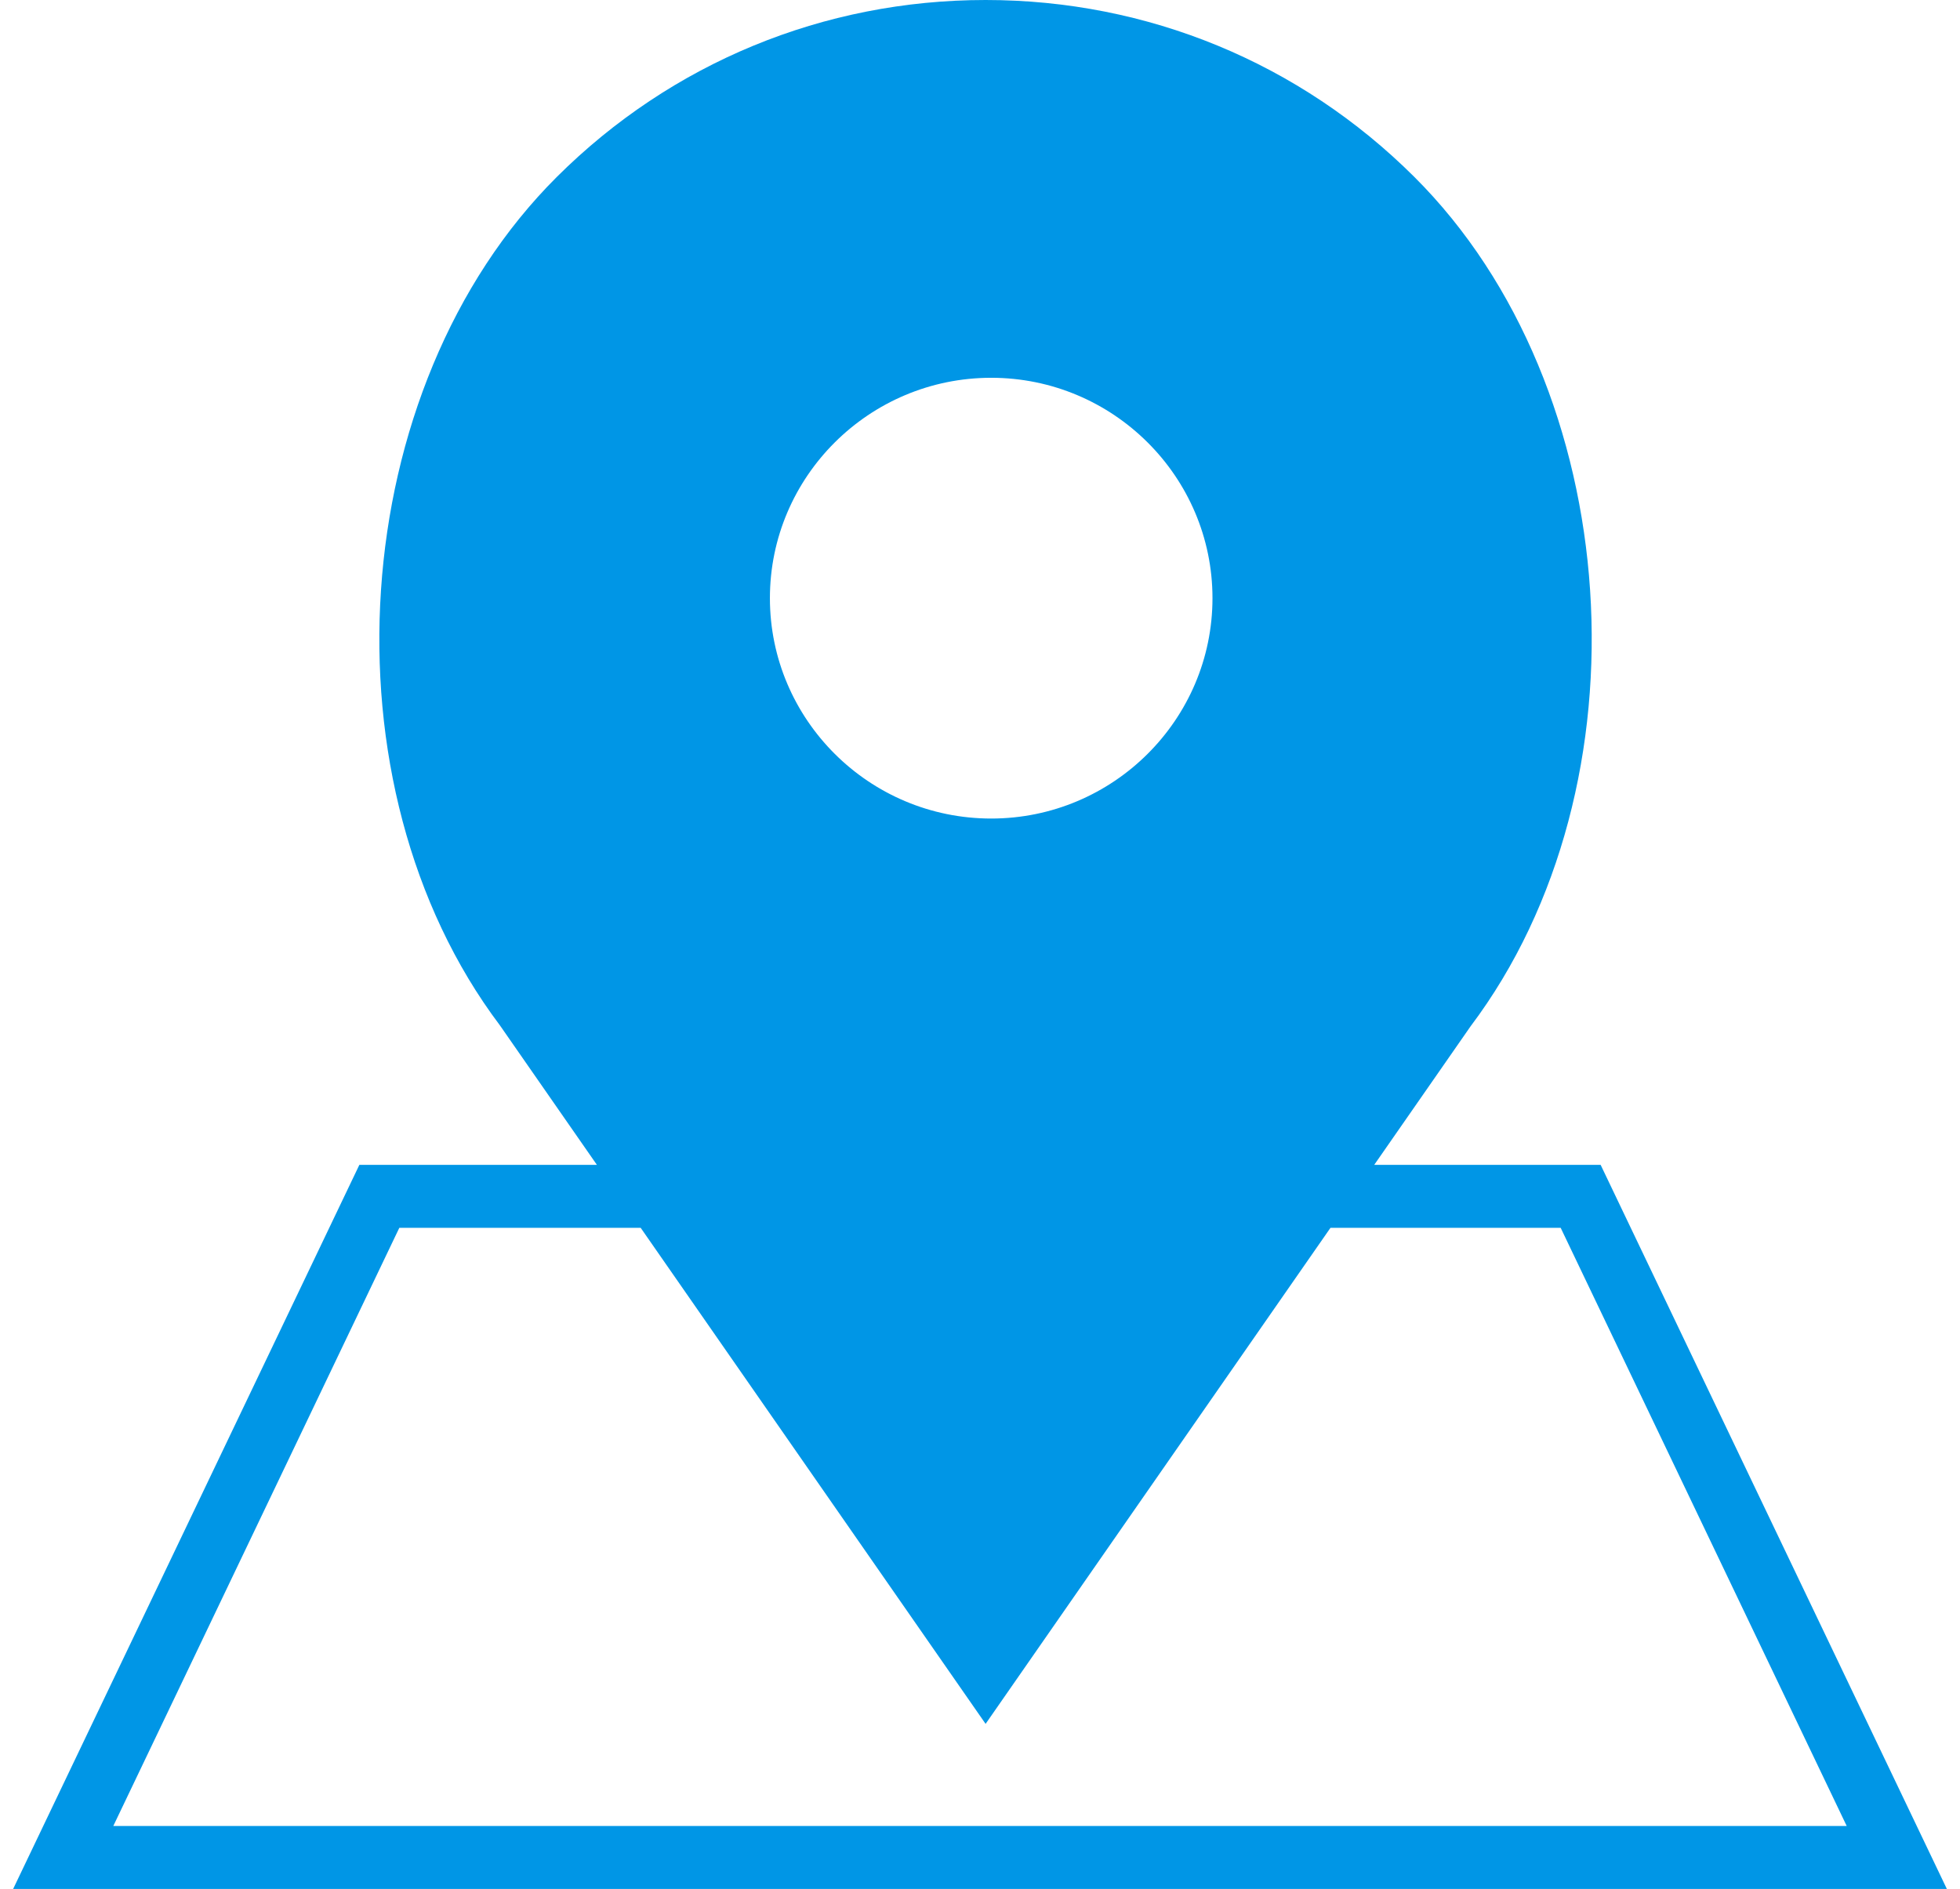 <svg width="111px" height="107px" viewBox="0 0 111 107" version="1.1" xmlns="http://www.w3.org/2000/svg" xmlns:xlink="http://www.w3.org/1999/xlink">
    <!-- Generator: Sketch 41.2 (35397) - http://www.bohemiancoding.com/sketch -->
    <title>155 location pin interaction communication essential solid</title>
    <defs></defs>
    <g id="Pages" stroke="none" stroke-width="1" fill="none" fill-rule="evenodd">
        <g id="Homepage" transform="translate(-335, -1325)" fill="#0096E6">
            <g id="155-location-pin-interaction-communication-essential-solid" transform="translate(335, 1325)">
                <g id="155---Location-Pin-(interaction,-communication,-essential,-solid)">
                    <g id="Page-1">
                        <g id="Icons">
                            <g id="Location-Pin">
                                <path d="M77.827,65.983 L83.282,58.137 C93.586,44.457 92.094,21.969 80.092,10.017 C73.609,3.558 64.989,0 55.817,0 C46.647,0 38.025,3.558 31.54,10.017 C19.54,21.969 18.048,44.457 28.31,58.081 L33.803,65.983 L20.352,65.983 L0.745,107 L110.255,107 L90.648,65.983 L77.827,65.983 Z M56.134,21.4 C63.043,21.4 68.666,27.001 68.666,33.883 C68.666,40.765 63.043,46.367 56.134,46.367 C49.223,46.367 43.602,40.765 43.602,33.883 C43.602,27.001 49.223,21.4 56.134,21.4 L56.134,21.4 Z M22.615,69.55 L36.283,69.55 L55.817,97.65 L75.349,69.55 L88.385,69.55 L104.583,103.433 L6.417,103.433 L22.615,69.55 L22.615,69.55 Z" id="Fill-1057"></path>
                            </g>
                        </g>
                    </g>
                </g>
            </g>
        </g>
    </g>
</svg>
